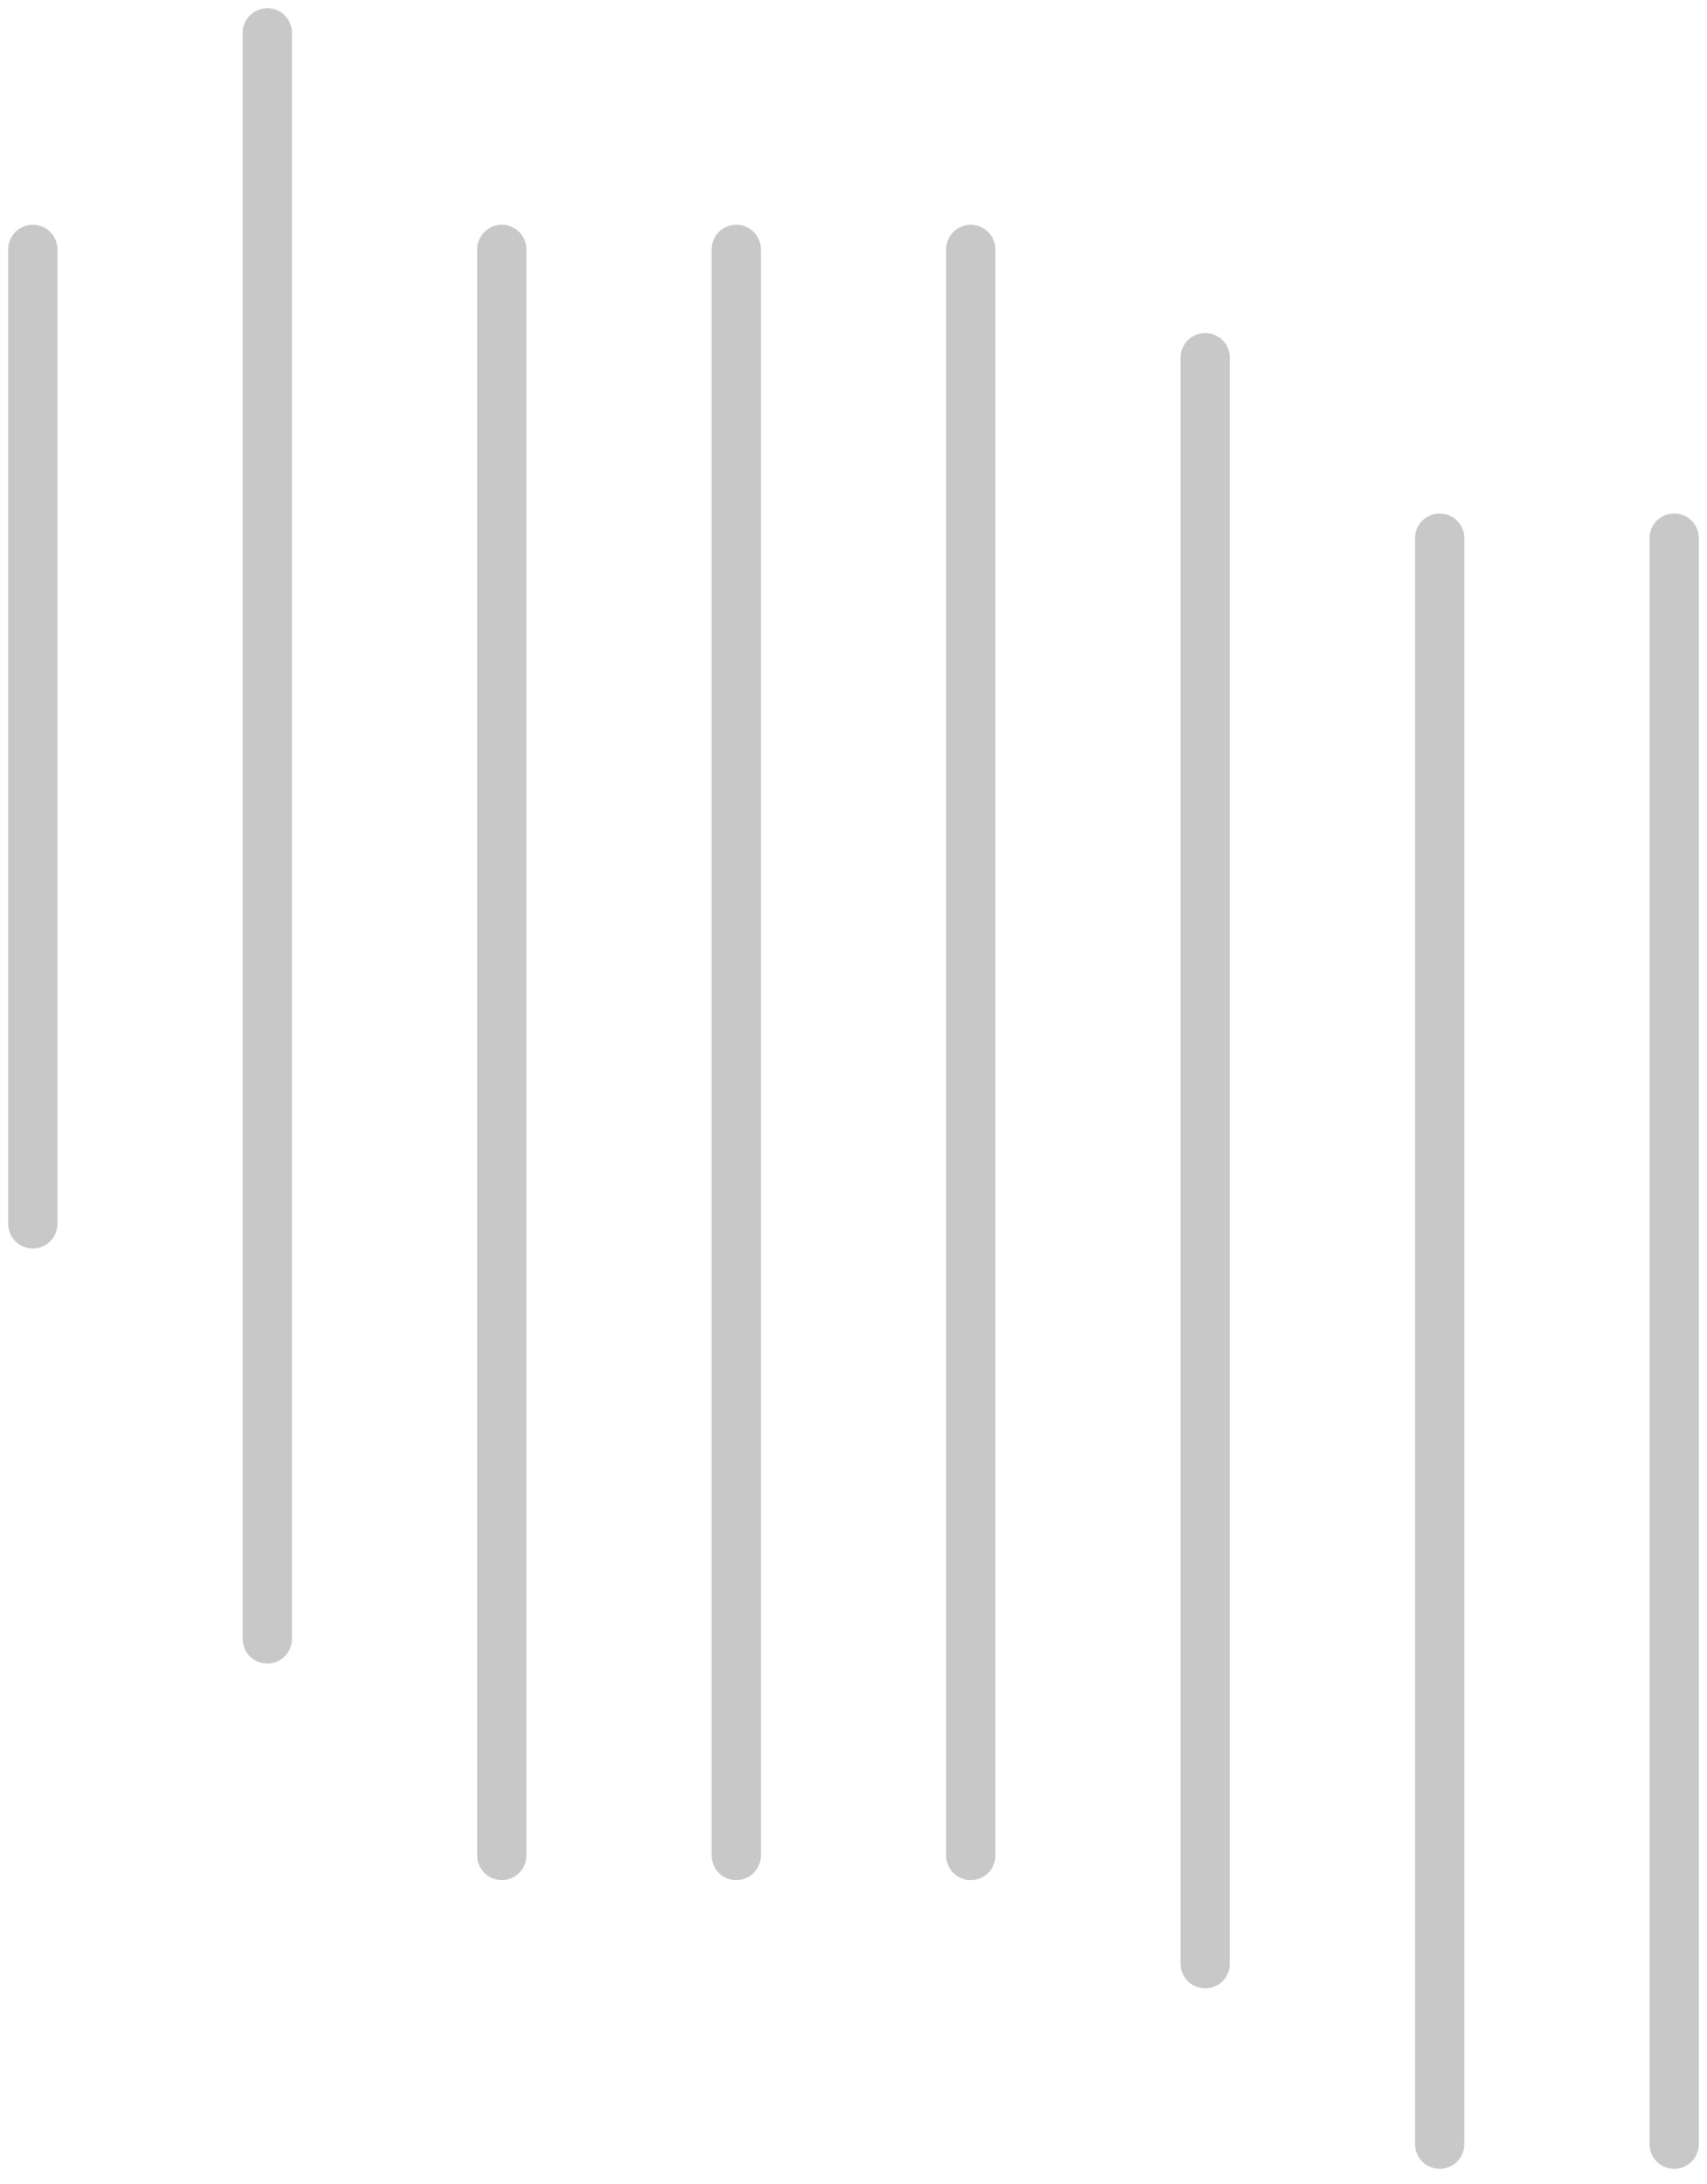 <svg width="104" height="133" viewBox="0 0 104 133" fill="none" xmlns="http://www.w3.org/2000/svg">
<path d="M2 15.187V74.527" stroke="#C8C8C8" stroke-width="3" stroke-linecap="round"/>
<path d="M16.286 2V99.802" stroke="#C8C8C8" stroke-width="3" stroke-linecap="round"/>
<path d="M30.571 15.187V112.989" stroke="#C8C8C8" stroke-width="3" stroke-linecap="round"/>
<path d="M44.857 15.187V112.989" stroke="#C8C8C8" stroke-width="3" stroke-linecap="round"/>
<path d="M59.143 15.187V112.989" stroke="#C8C8C8" stroke-width="3" stroke-linecap="round"/>
<path d="M73.429 21.78V119.582" stroke="#C8C8C8" stroke-width="3" stroke-linecap="round"/>
<path d="M87.714 32.769V130.571" stroke="#C8C8C8" stroke-width="3" stroke-linecap="round"/>
<path d="M102 32.769V130.571" stroke="#C8C8C8" stroke-width="3" stroke-linecap="round"/>
</svg>
